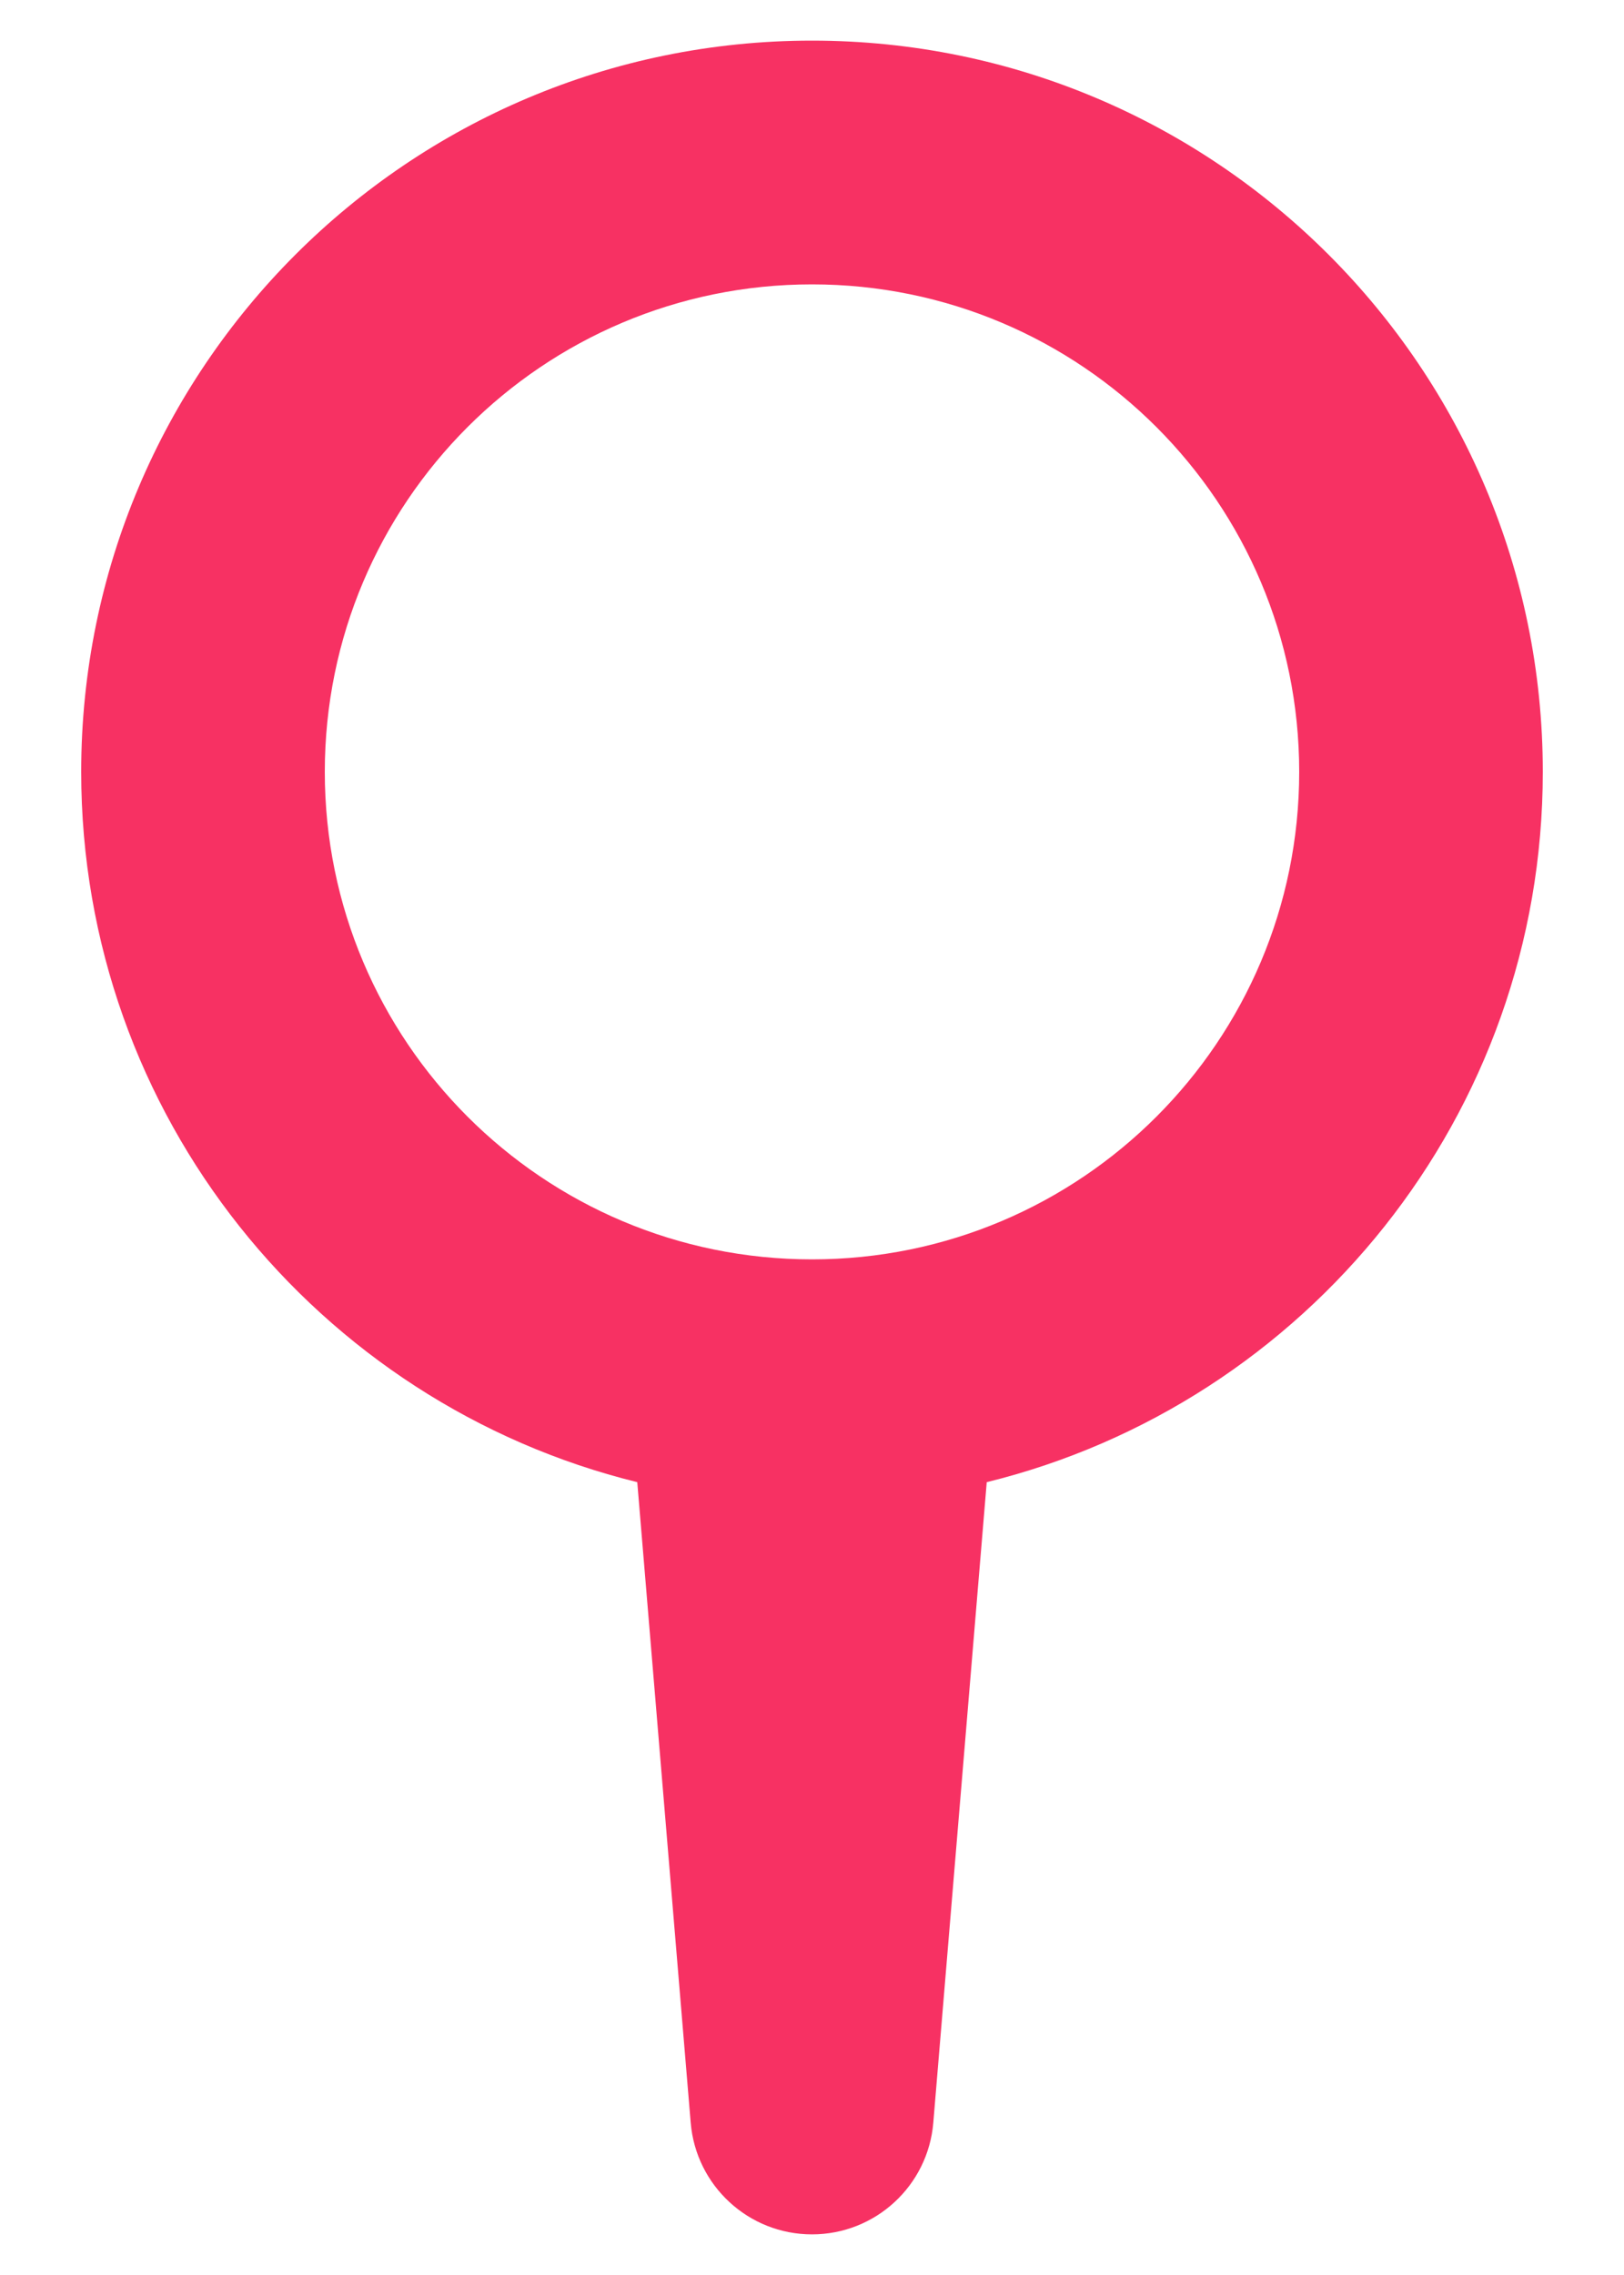 <svg width="10" height="14" viewBox="0 0 10 14" fill="none" xmlns="http://www.w3.org/2000/svg">
<path fill-rule="evenodd" clip-rule="evenodd" d="M8 4.75C8 6.407 6.657 7.75 5 7.75C3.343 7.75 2 6.407 2 4.75C2 3.093 3.343 1.75 5 1.75C6.657 1.75 8 3.093 8 4.75ZM6.076 9.121C8.042 8.638 9.5 6.864 9.5 4.75C9.5 2.265 7.485 0.25 5 0.25C2.515 0.25 0.5 2.265 0.5 4.75C0.5 6.864 1.958 8.638 3.924 9.121L4.253 13.062C4.285 13.451 4.61 13.75 5 13.75C5.39 13.75 5.715 13.451 5.747 13.062L6.076 9.121Z" fill="#F73163"/>
</svg>
